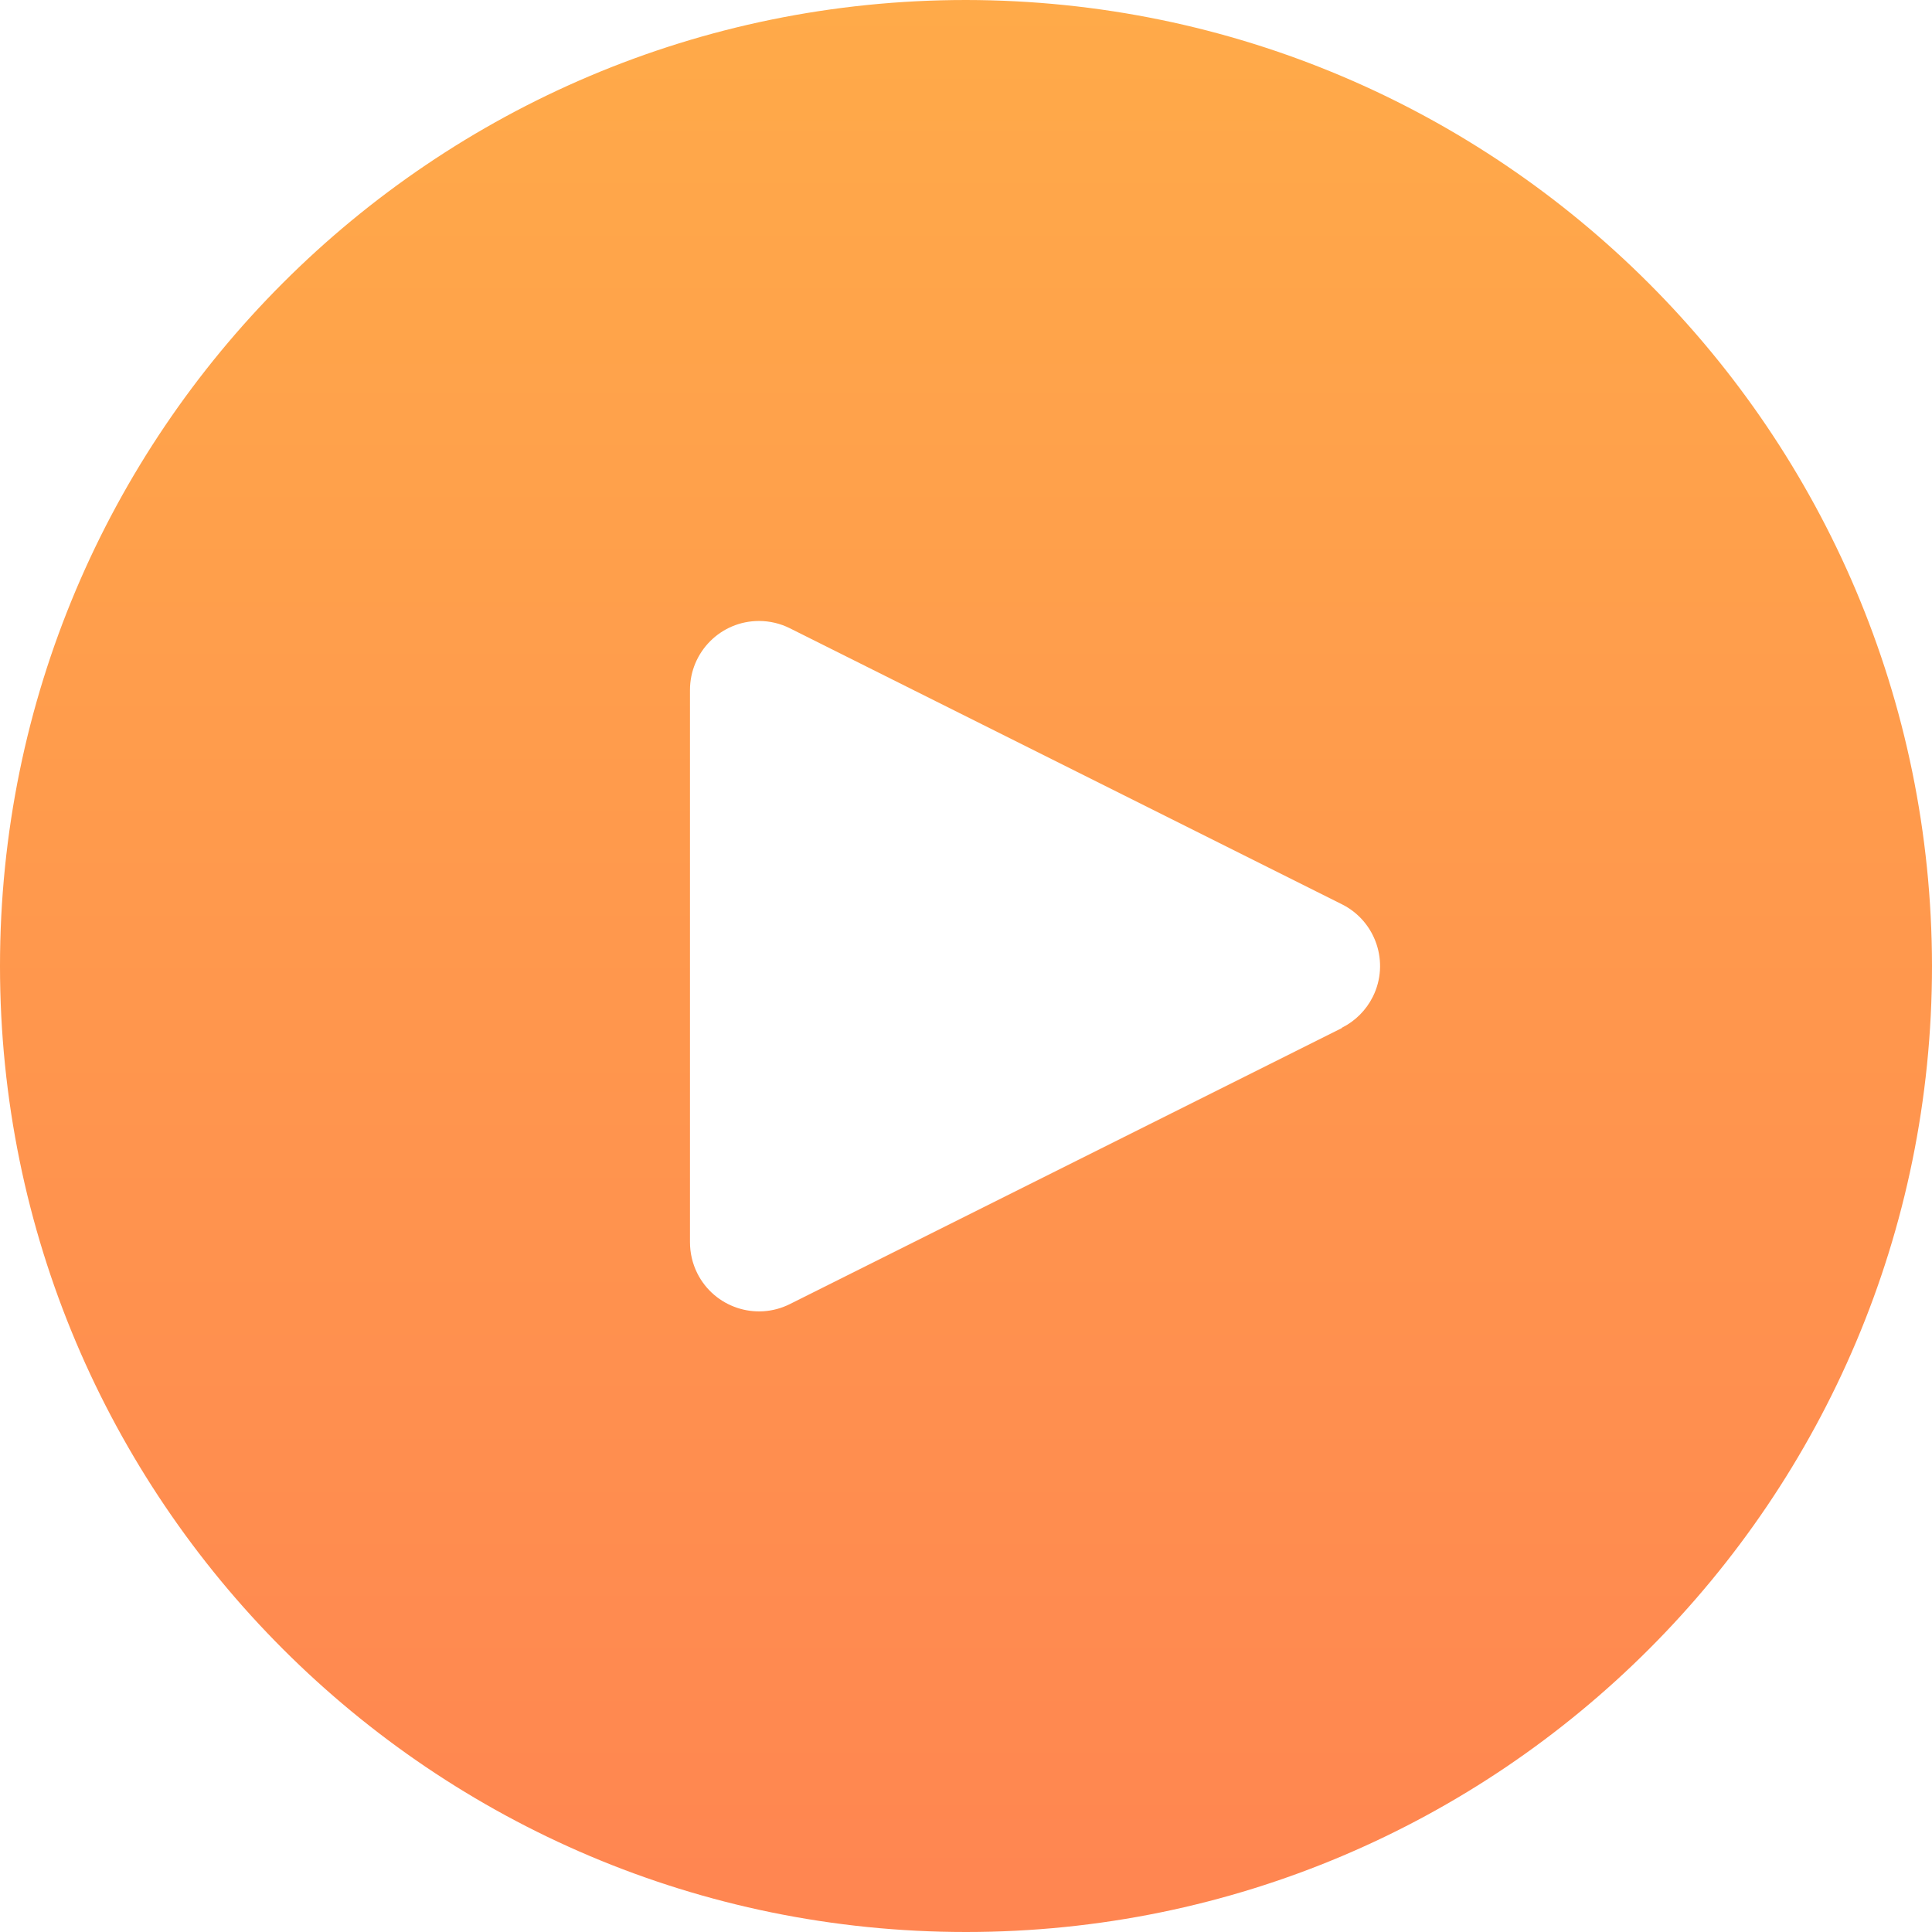 <svg width="60" height="60" viewBox="0 0 60 60" fill="none" xmlns="http://www.w3.org/2000/svg">
<path d="M30 0C13.431 0 0 13.431 0 30C0 46.568 13.431 60 30 60C46.568 60 60 46.568 60 30C59.982 13.439 46.561 0.018 30 0ZM42.634 30.956C42.426 31.372 42.089 31.71 41.672 31.918V31.928L24.529 40.5C23.471 41.029 22.184 40.6 21.654 39.541C21.504 39.24 21.427 38.908 21.428 38.571V21.429C21.428 20.245 22.387 19.285 23.57 19.285C23.903 19.285 24.232 19.362 24.529 19.511L41.672 28.082C42.731 28.61 43.162 29.897 42.634 30.956Z" fill="url(#paint0_linear_633_148)"/>
<defs>
<linearGradient id="paint0_linear_633_148" x1="30" y1="0" x2="30" y2="82.881" gradientUnits="userSpaceOnUse">
<stop stop-color="#FFAA49"/>
<stop offset="1" stop-color="#FF7754"/>
</linearGradient>
</defs>
</svg>
